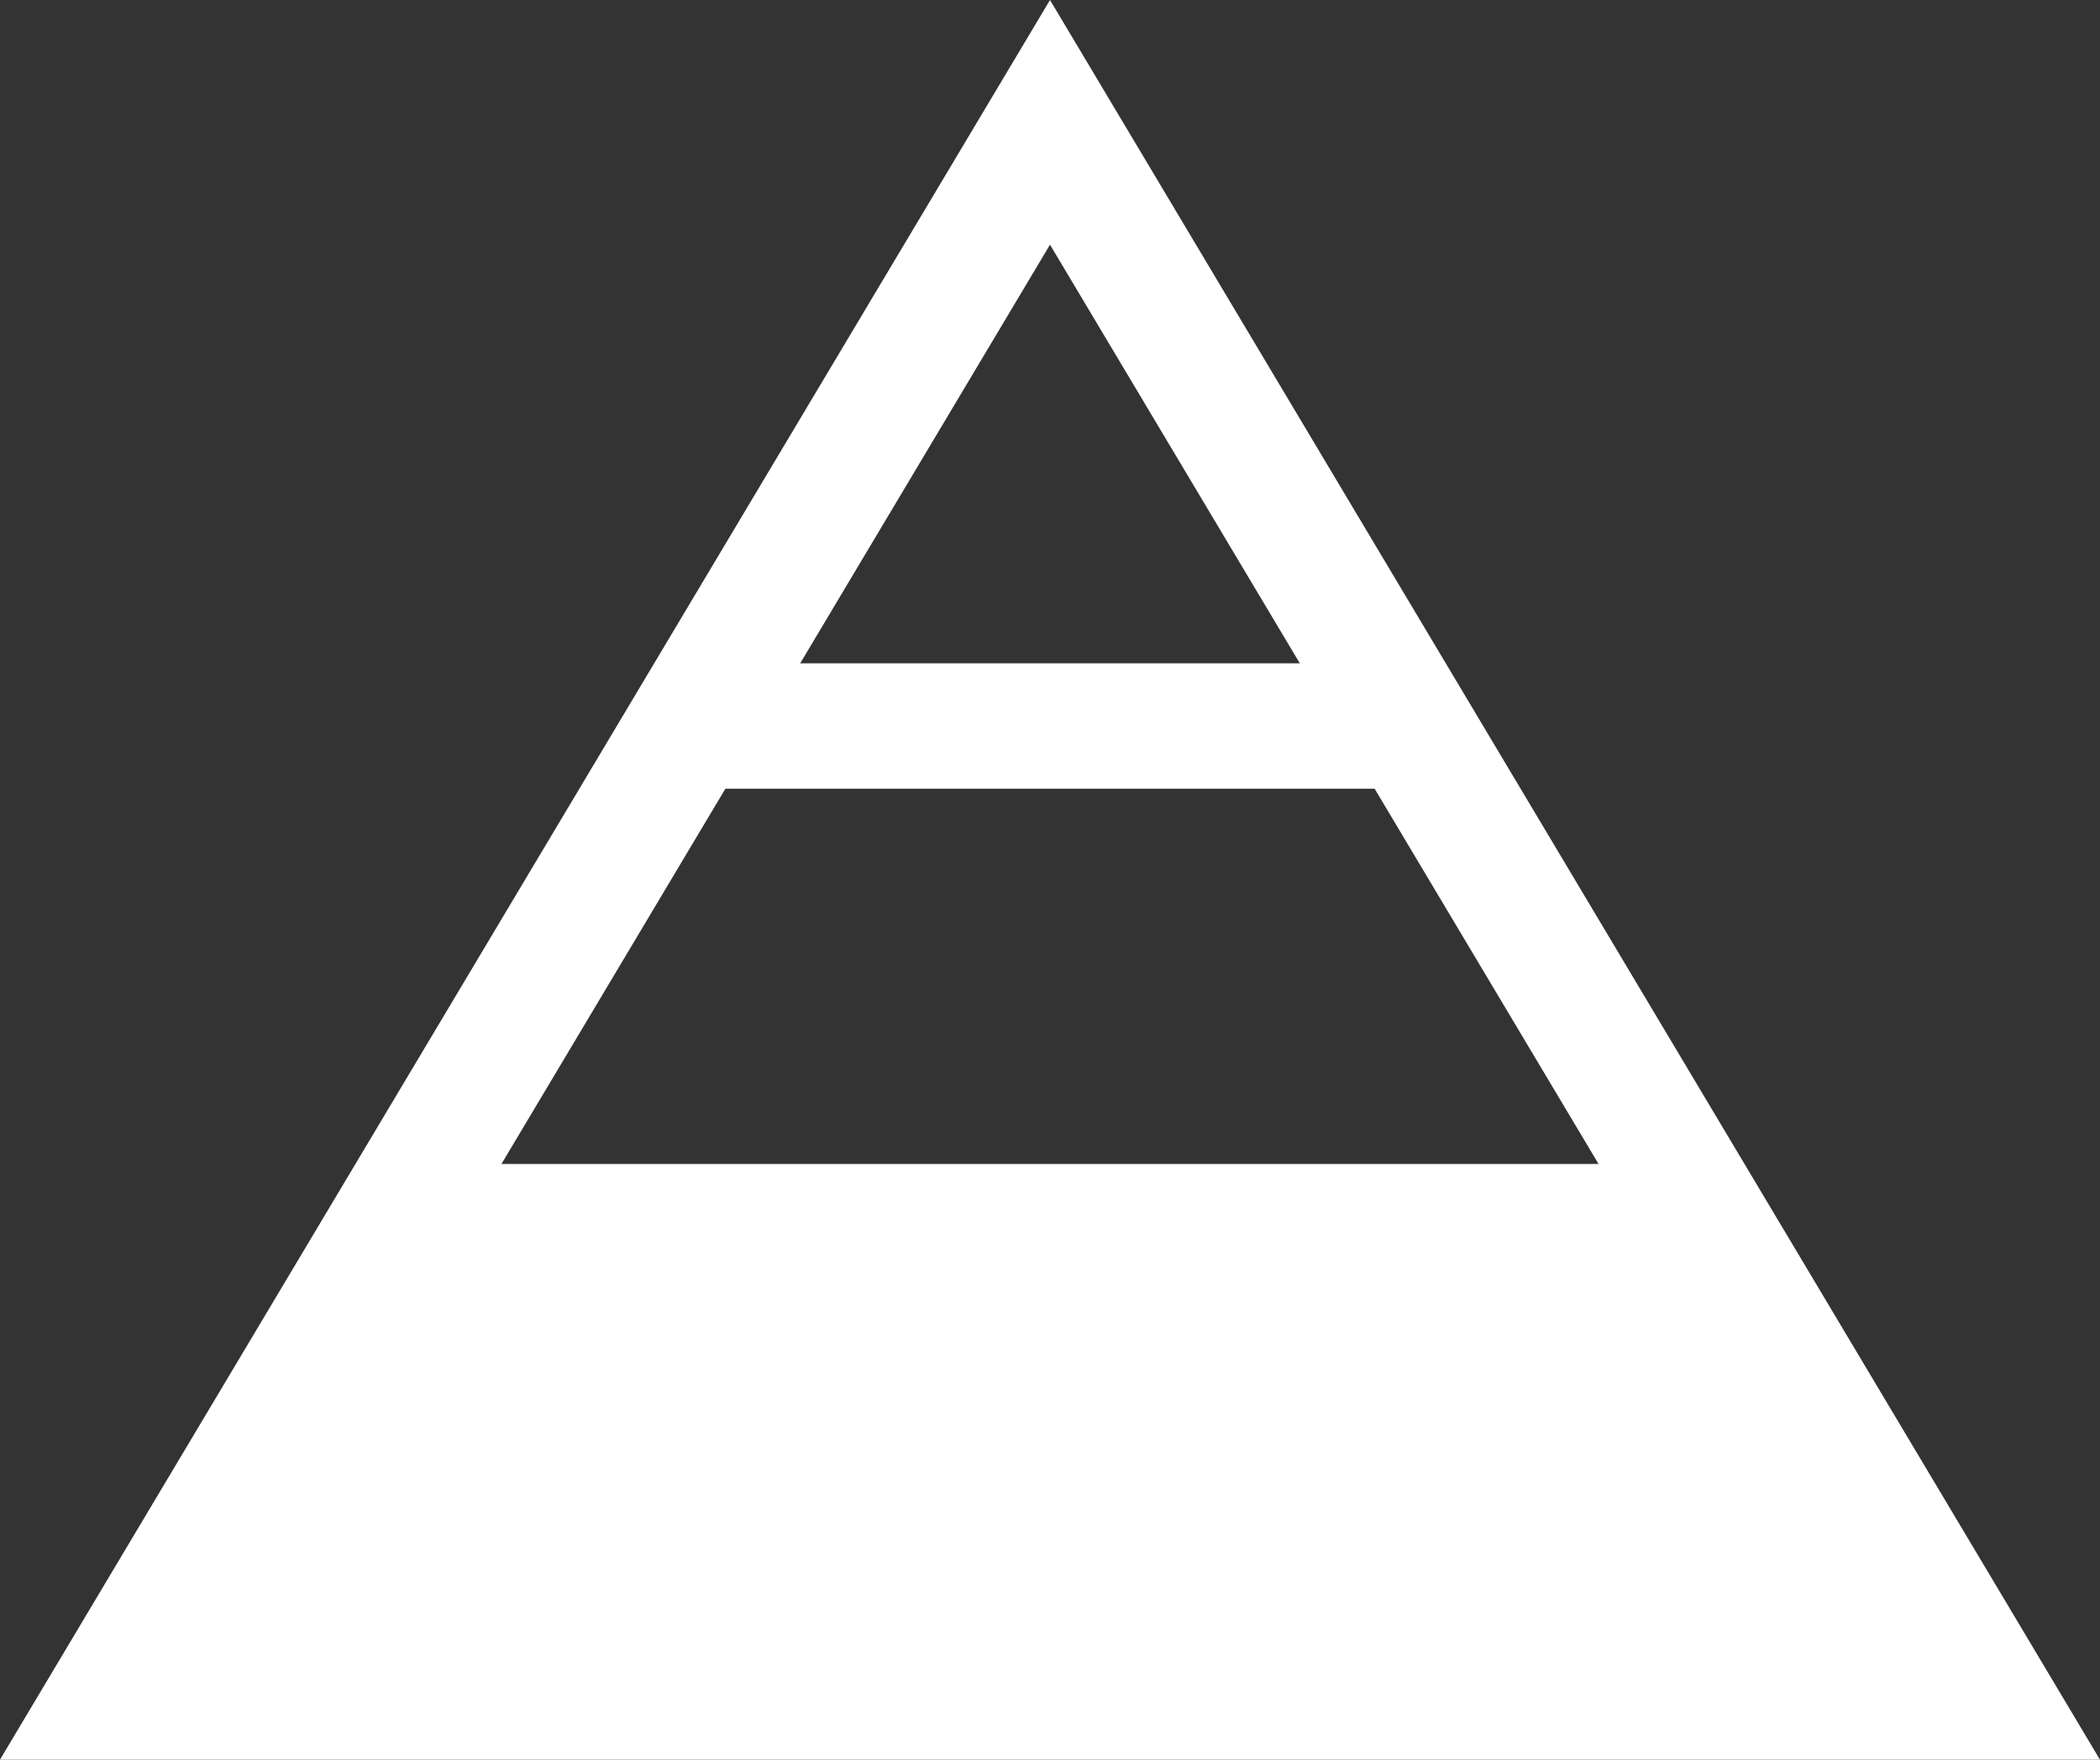 <svg xmlns="http://www.w3.org/2000/svg" width="33.502" height="28.069" viewBox="0 0 33.502 28.069"><rect x="0" y="0" width="33.502" height="28.069" fill="#333333" stroke="none"/><defs><style>.a{fill:rgba(255,93,57,0);}.b{fill:none;stroke-width:2px;}.b,.c{stroke:#fff;}.c,.e{fill:#fff;}.d,.e{stroke:none;}</style></defs><g transform="translate(-1727.796 -608.933)"><g transform="translate(19 -62)"><g transform="translate(1726.74 648.933)"><g transform="translate(-24 22)"><g transform="translate(6.056)"><g class="a"><path class="d" d="M 31.74 27.069 L 1.761 27.069 L 16.751 1.951 L 31.74 27.069 Z"/><path class="e" d="M 16.751 3.903 L 3.523 26.069 L 29.979 26.069 L 16.751 3.903 M 16.751 3.814697265625e-06 L 33.501 28.069 L 0 28.069 L 16.751 3.814697265625e-06 Z"/></g></g><path class="b" d="M0,.025H11.812" transform="translate(17.189 11.556)"/><line class="b" x2="22" transform="translate(11.76 19.567)"/></g></g></g><path class="c" d="M1490.41,530.474H1470.8l-5.149,7.841,30.269-.392Z" transform="translate(264 98)"/></g></svg>